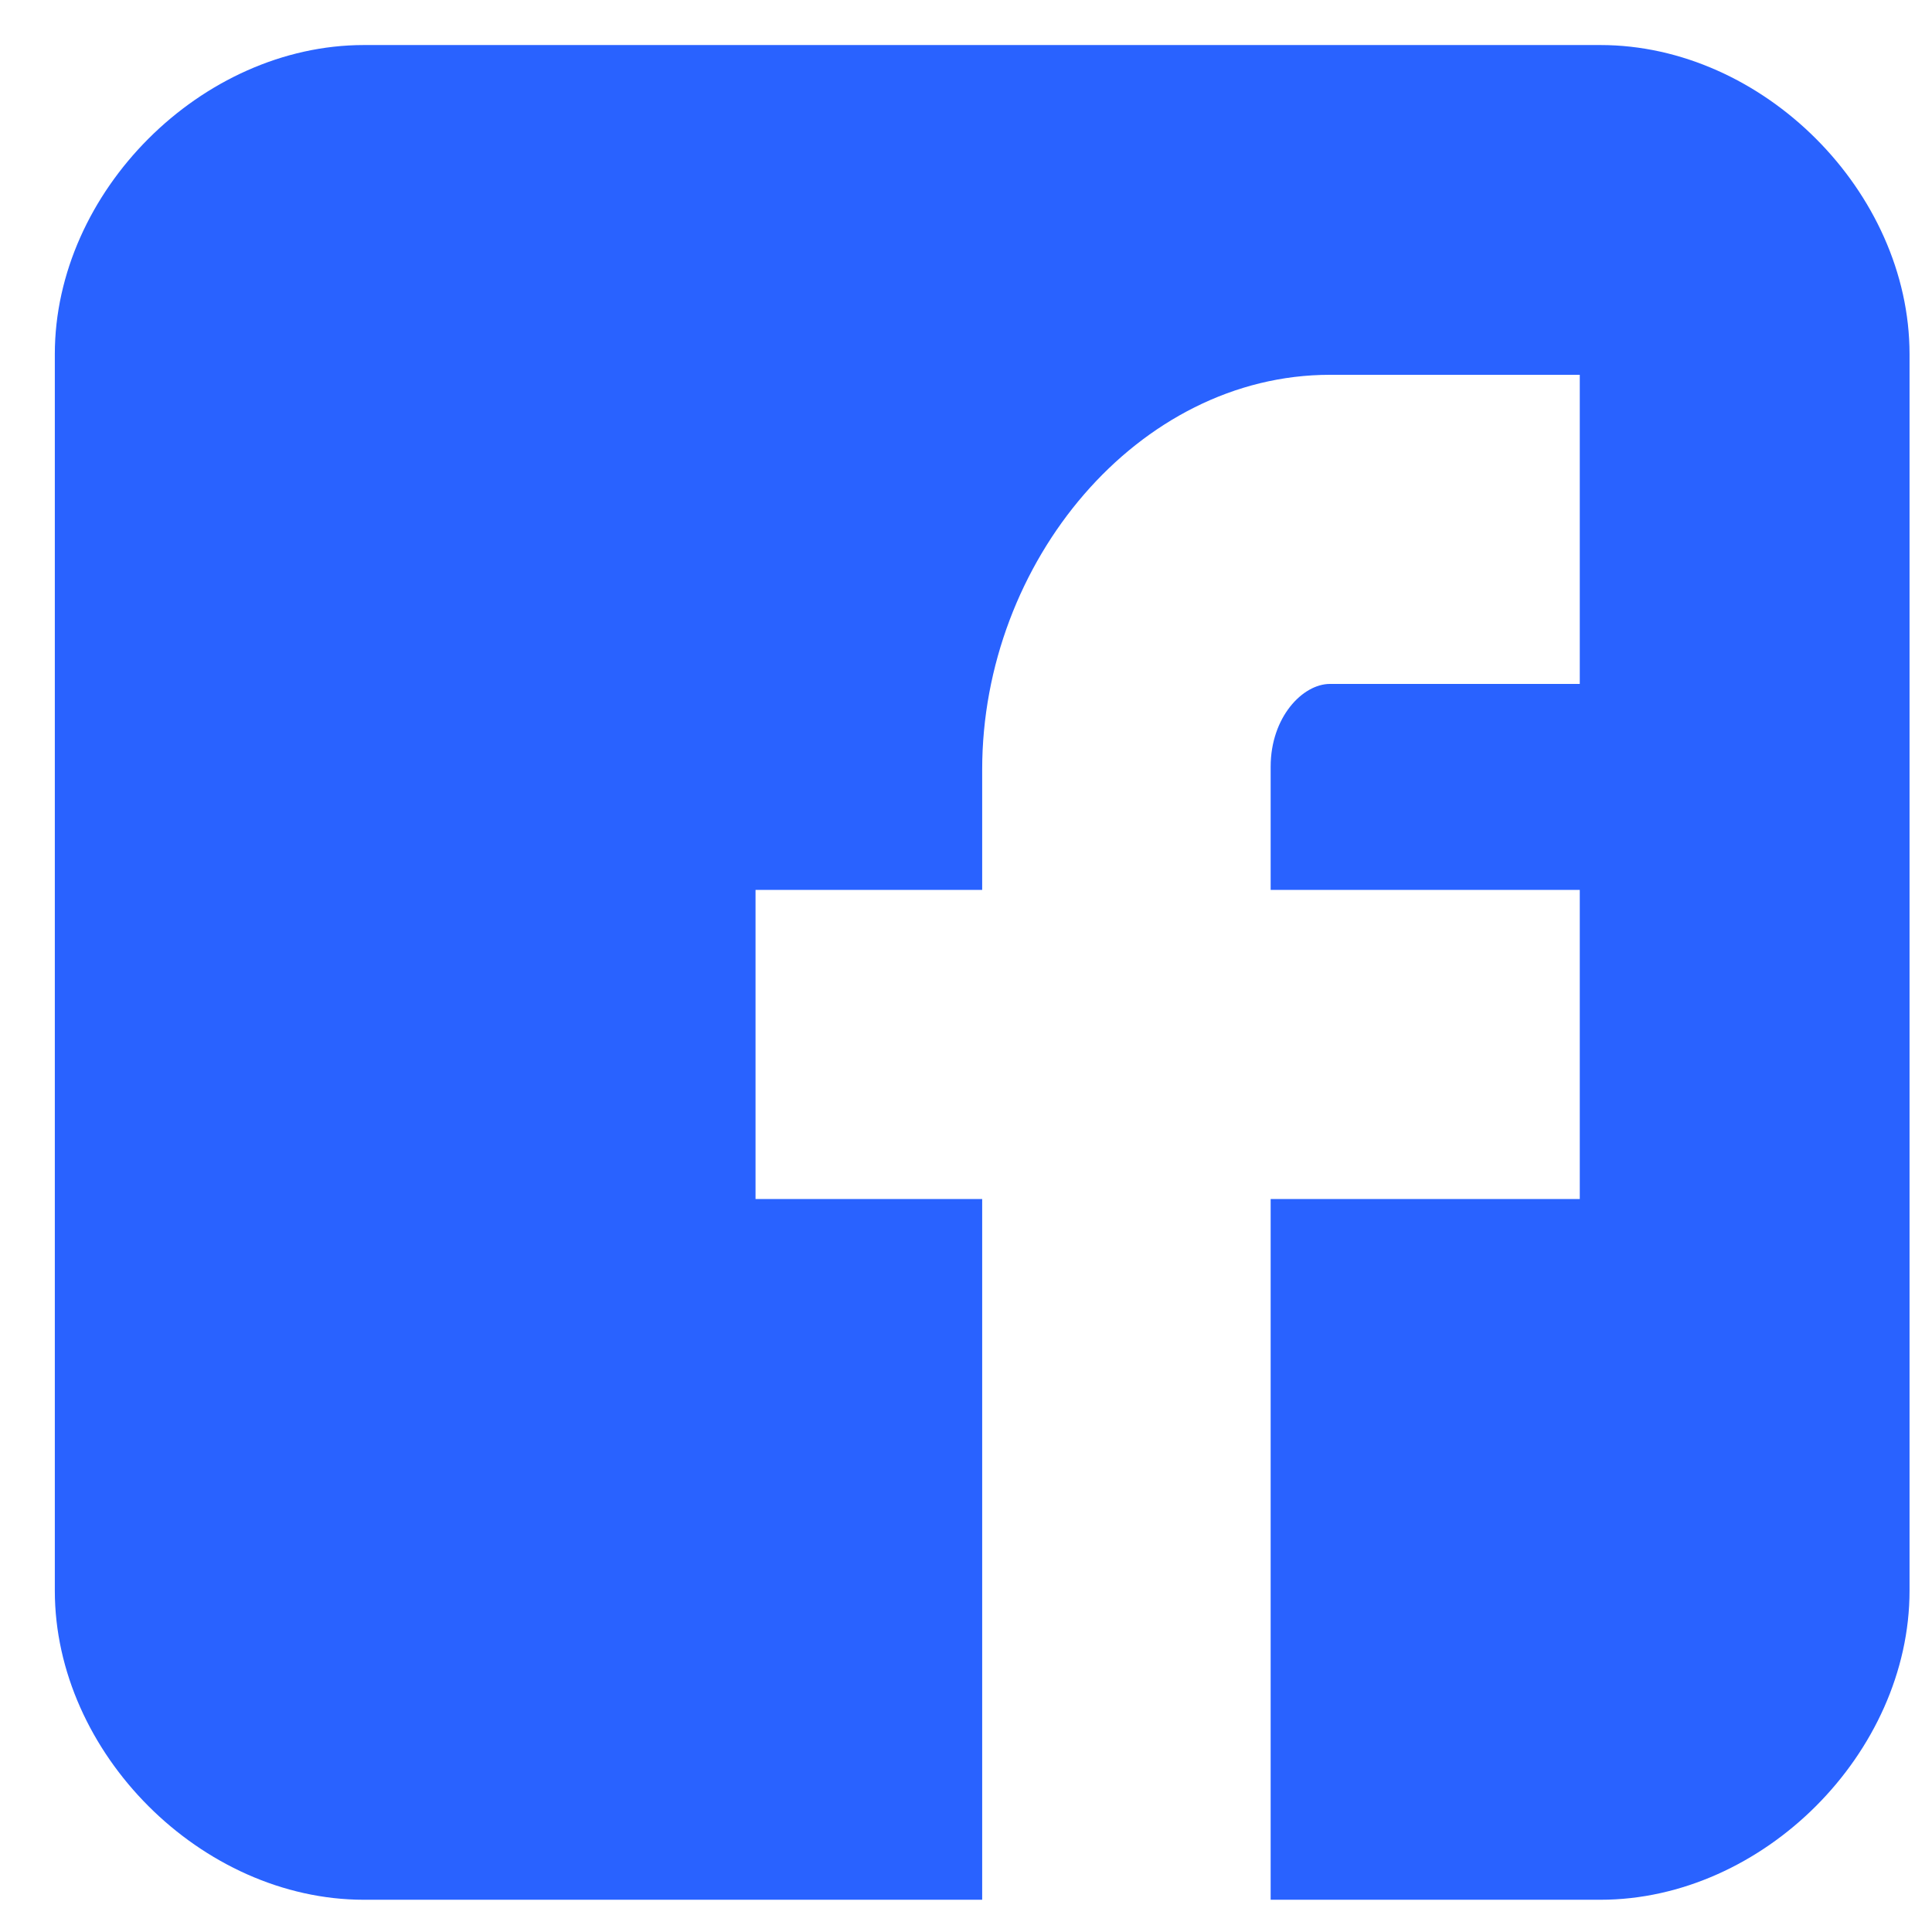 <?xml version="1.0" encoding="UTF-8"?>
<svg viewBox="0 0 16 16" version="1.1" xmlns="http://www.w3.org/2000/svg" xmlns:xlink="http://www.w3.org/1999/xlink">
    <g id="Page-1" stroke="none" stroke-width="1" fill="none" fill-rule="evenodd">
        <g id="Me-profile" transform="translate(-26, -300)" fill="#2962FF">
            <g id="Group-10" transform="translate(-23.893, 0)">
                <g id="ACT-2" transform="translate(37.547, 287.573)">
                    <g id="Group">
                        <g id="fb_icon" transform="translate(12.8, 12.8)">
                            <path d="M15.36,2.56 C15.36,1.215 14.146,0 12.8,0 L2.56,0 C1.214,0 0,1.215 0,2.56 L0,12.8 C0,14.145 1.214,15.36 2.56,15.36 L7.68,15.36 L7.68,9.557 L5.803,9.557 L5.803,6.997 L7.68,6.997 L7.68,6 C7.68,4.28 8.972,2.731 10.56,2.731 L12.629,2.731 L12.629,5.291 L10.56,5.291 C10.334,5.291 10.069,5.566 10.069,5.977 L10.069,6.997 L12.629,6.997 L12.629,9.557 L10.069,9.557 L10.069,15.36 L12.8,15.36 C14.146,15.36 15.36,14.145 15.36,12.8 L15.36,2.56 Z"></path>
                        </g>
                    </g>
                </g>
            </g>
        </g>
    </g>
</svg>
